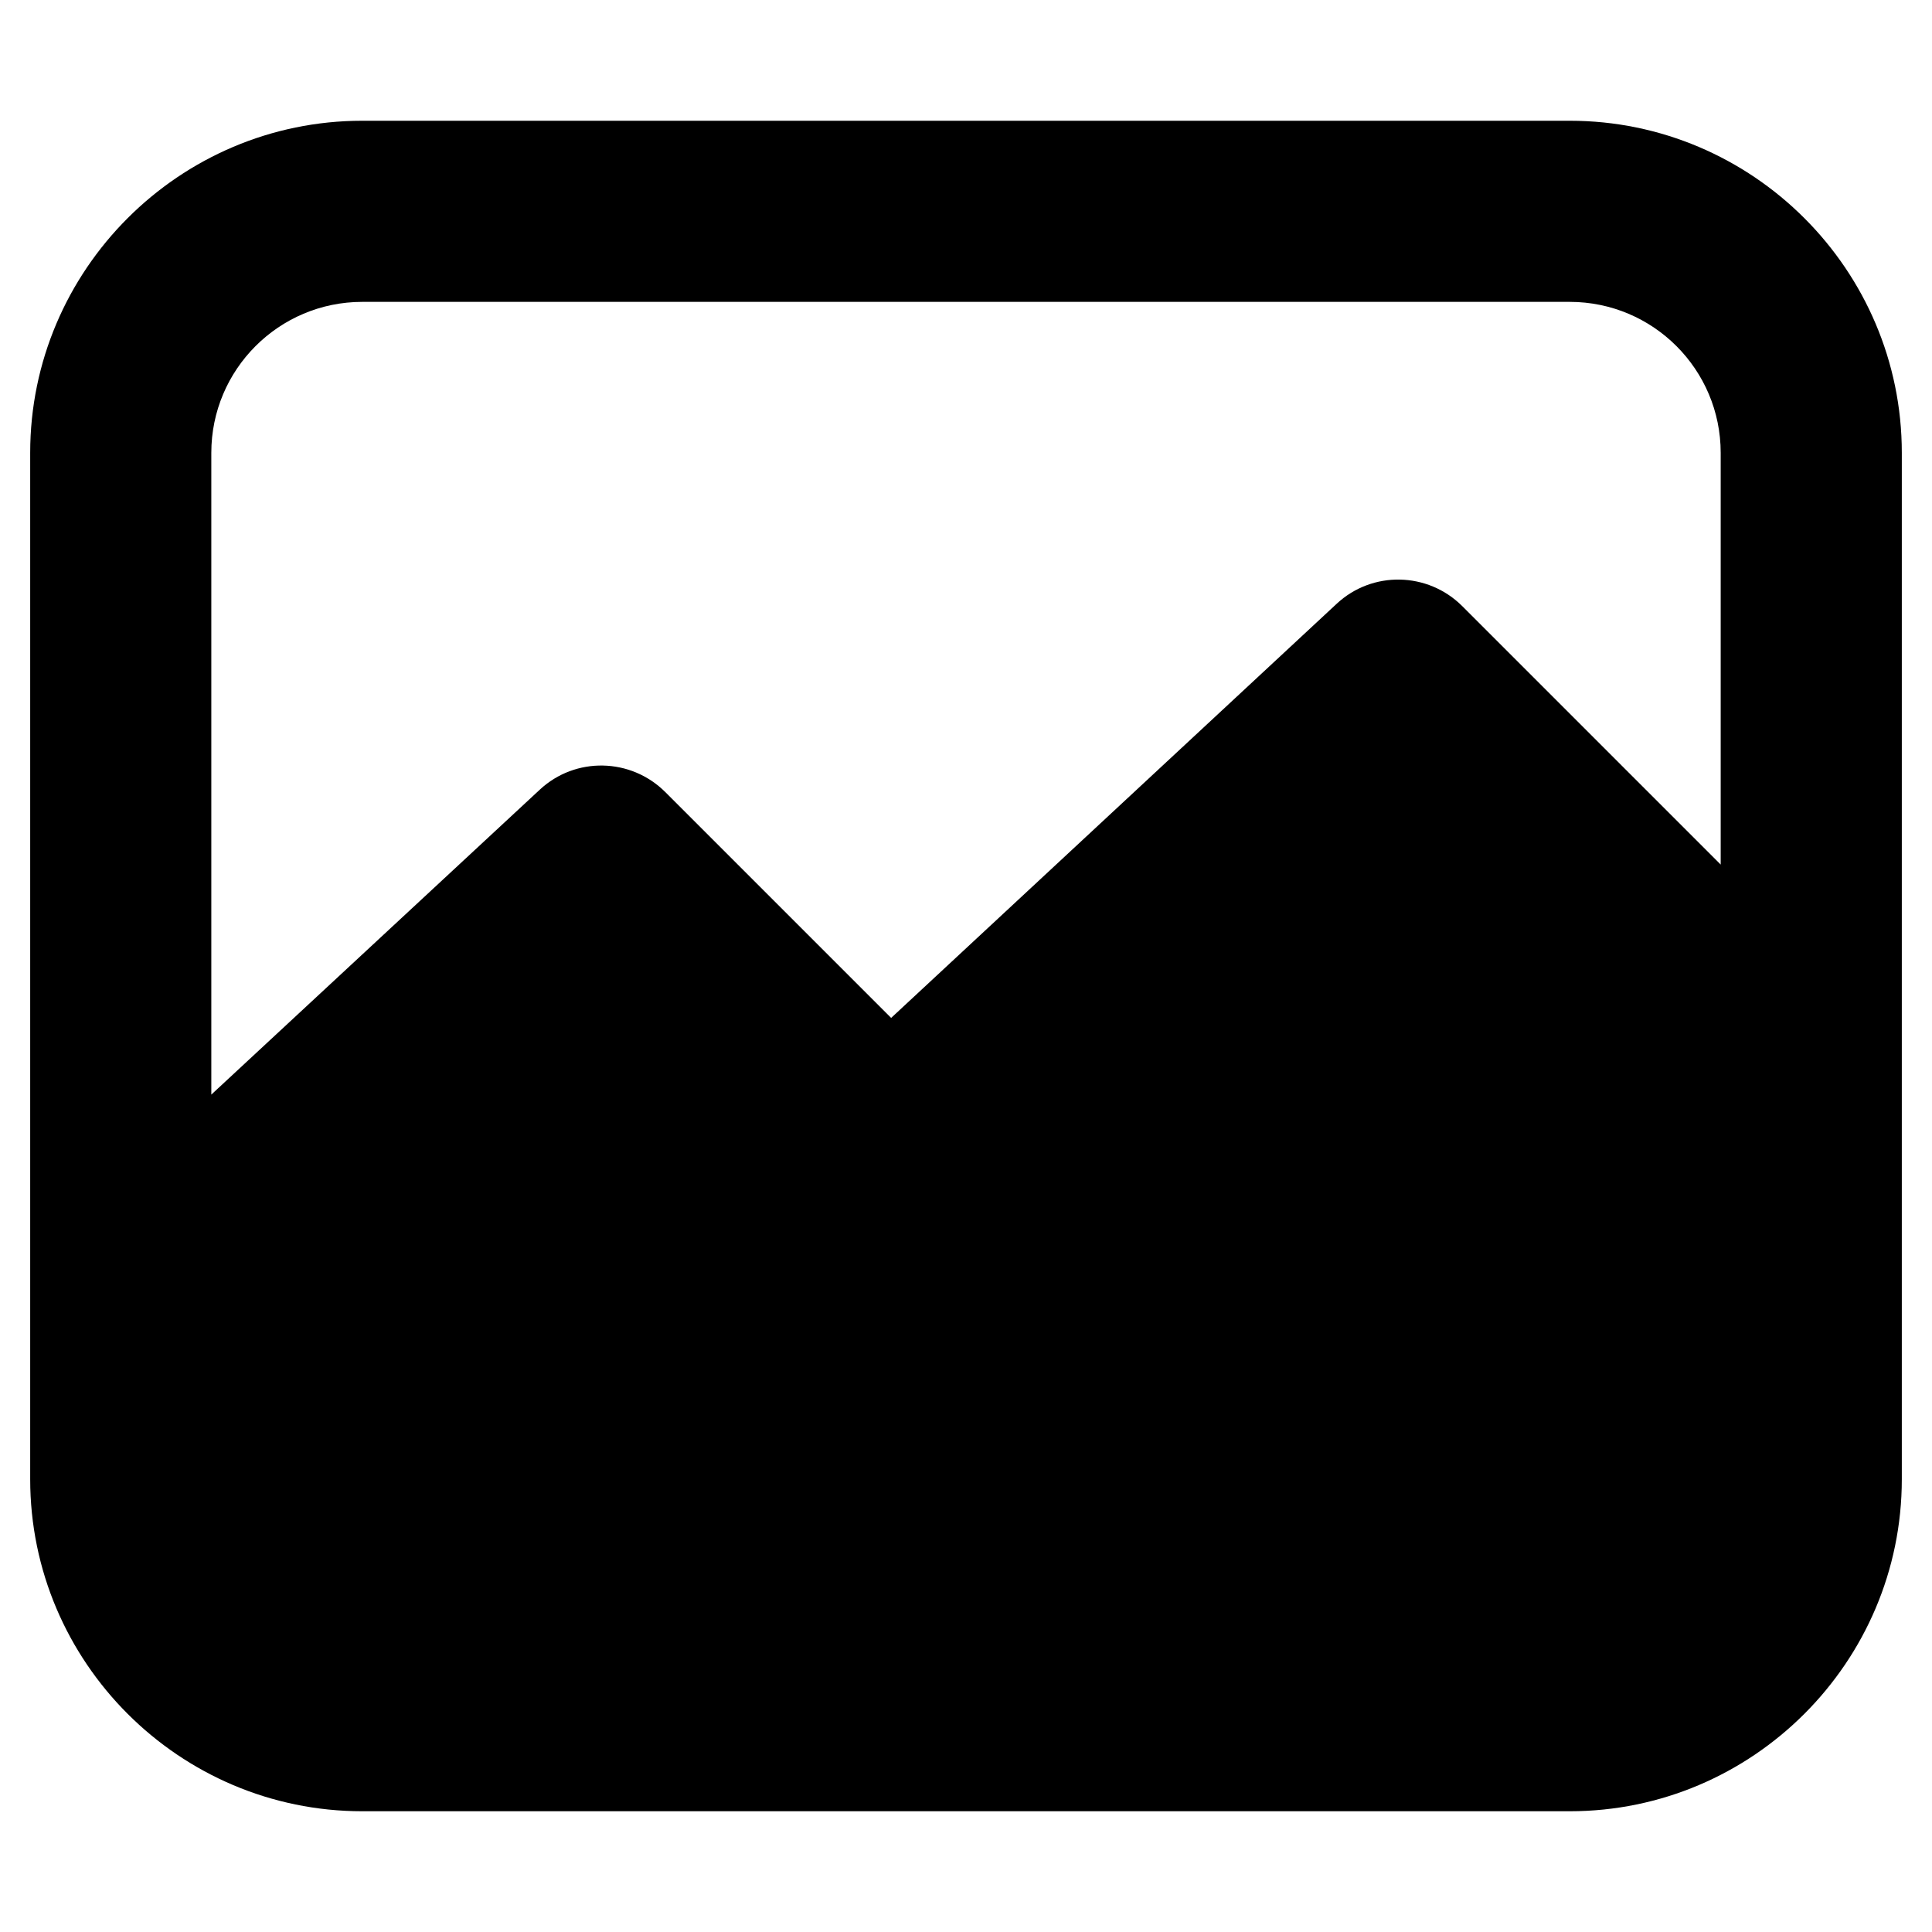 <?xml version="1.0" ?><svg id="Layer_2" style="enable-background:new 0 0 32 32;" version="1.1" viewBox="0 0 32 32" xml:space="preserve" xmlns="http://www.w3.org/2000/svg" xmlns:xlink="http://www.w3.org/1999/xlink"><g><path d="M26,2H6C2.97,2,0.5,4.47,0.5,7.5v17C0.5,27.53,2.97,30,6,30h20c3.03,0,5.5-2.47,5.5-5.5v-17   C31.5,4.47,29.03,2,26,2z M28.5,14.32l-4.28-4.28C23.65,9.47,22.73,9.45,22.14,10l-7.38,6.86   L11.02,13.12c-0.57-0.57-1.49-0.59-2.08-0.04L3.5,18.13V7.5C3.5,6.12,4.62,5,6,5h20c1.38,0,2.5,1.12,2.5,2.5   V14.32z"/></g></svg>
